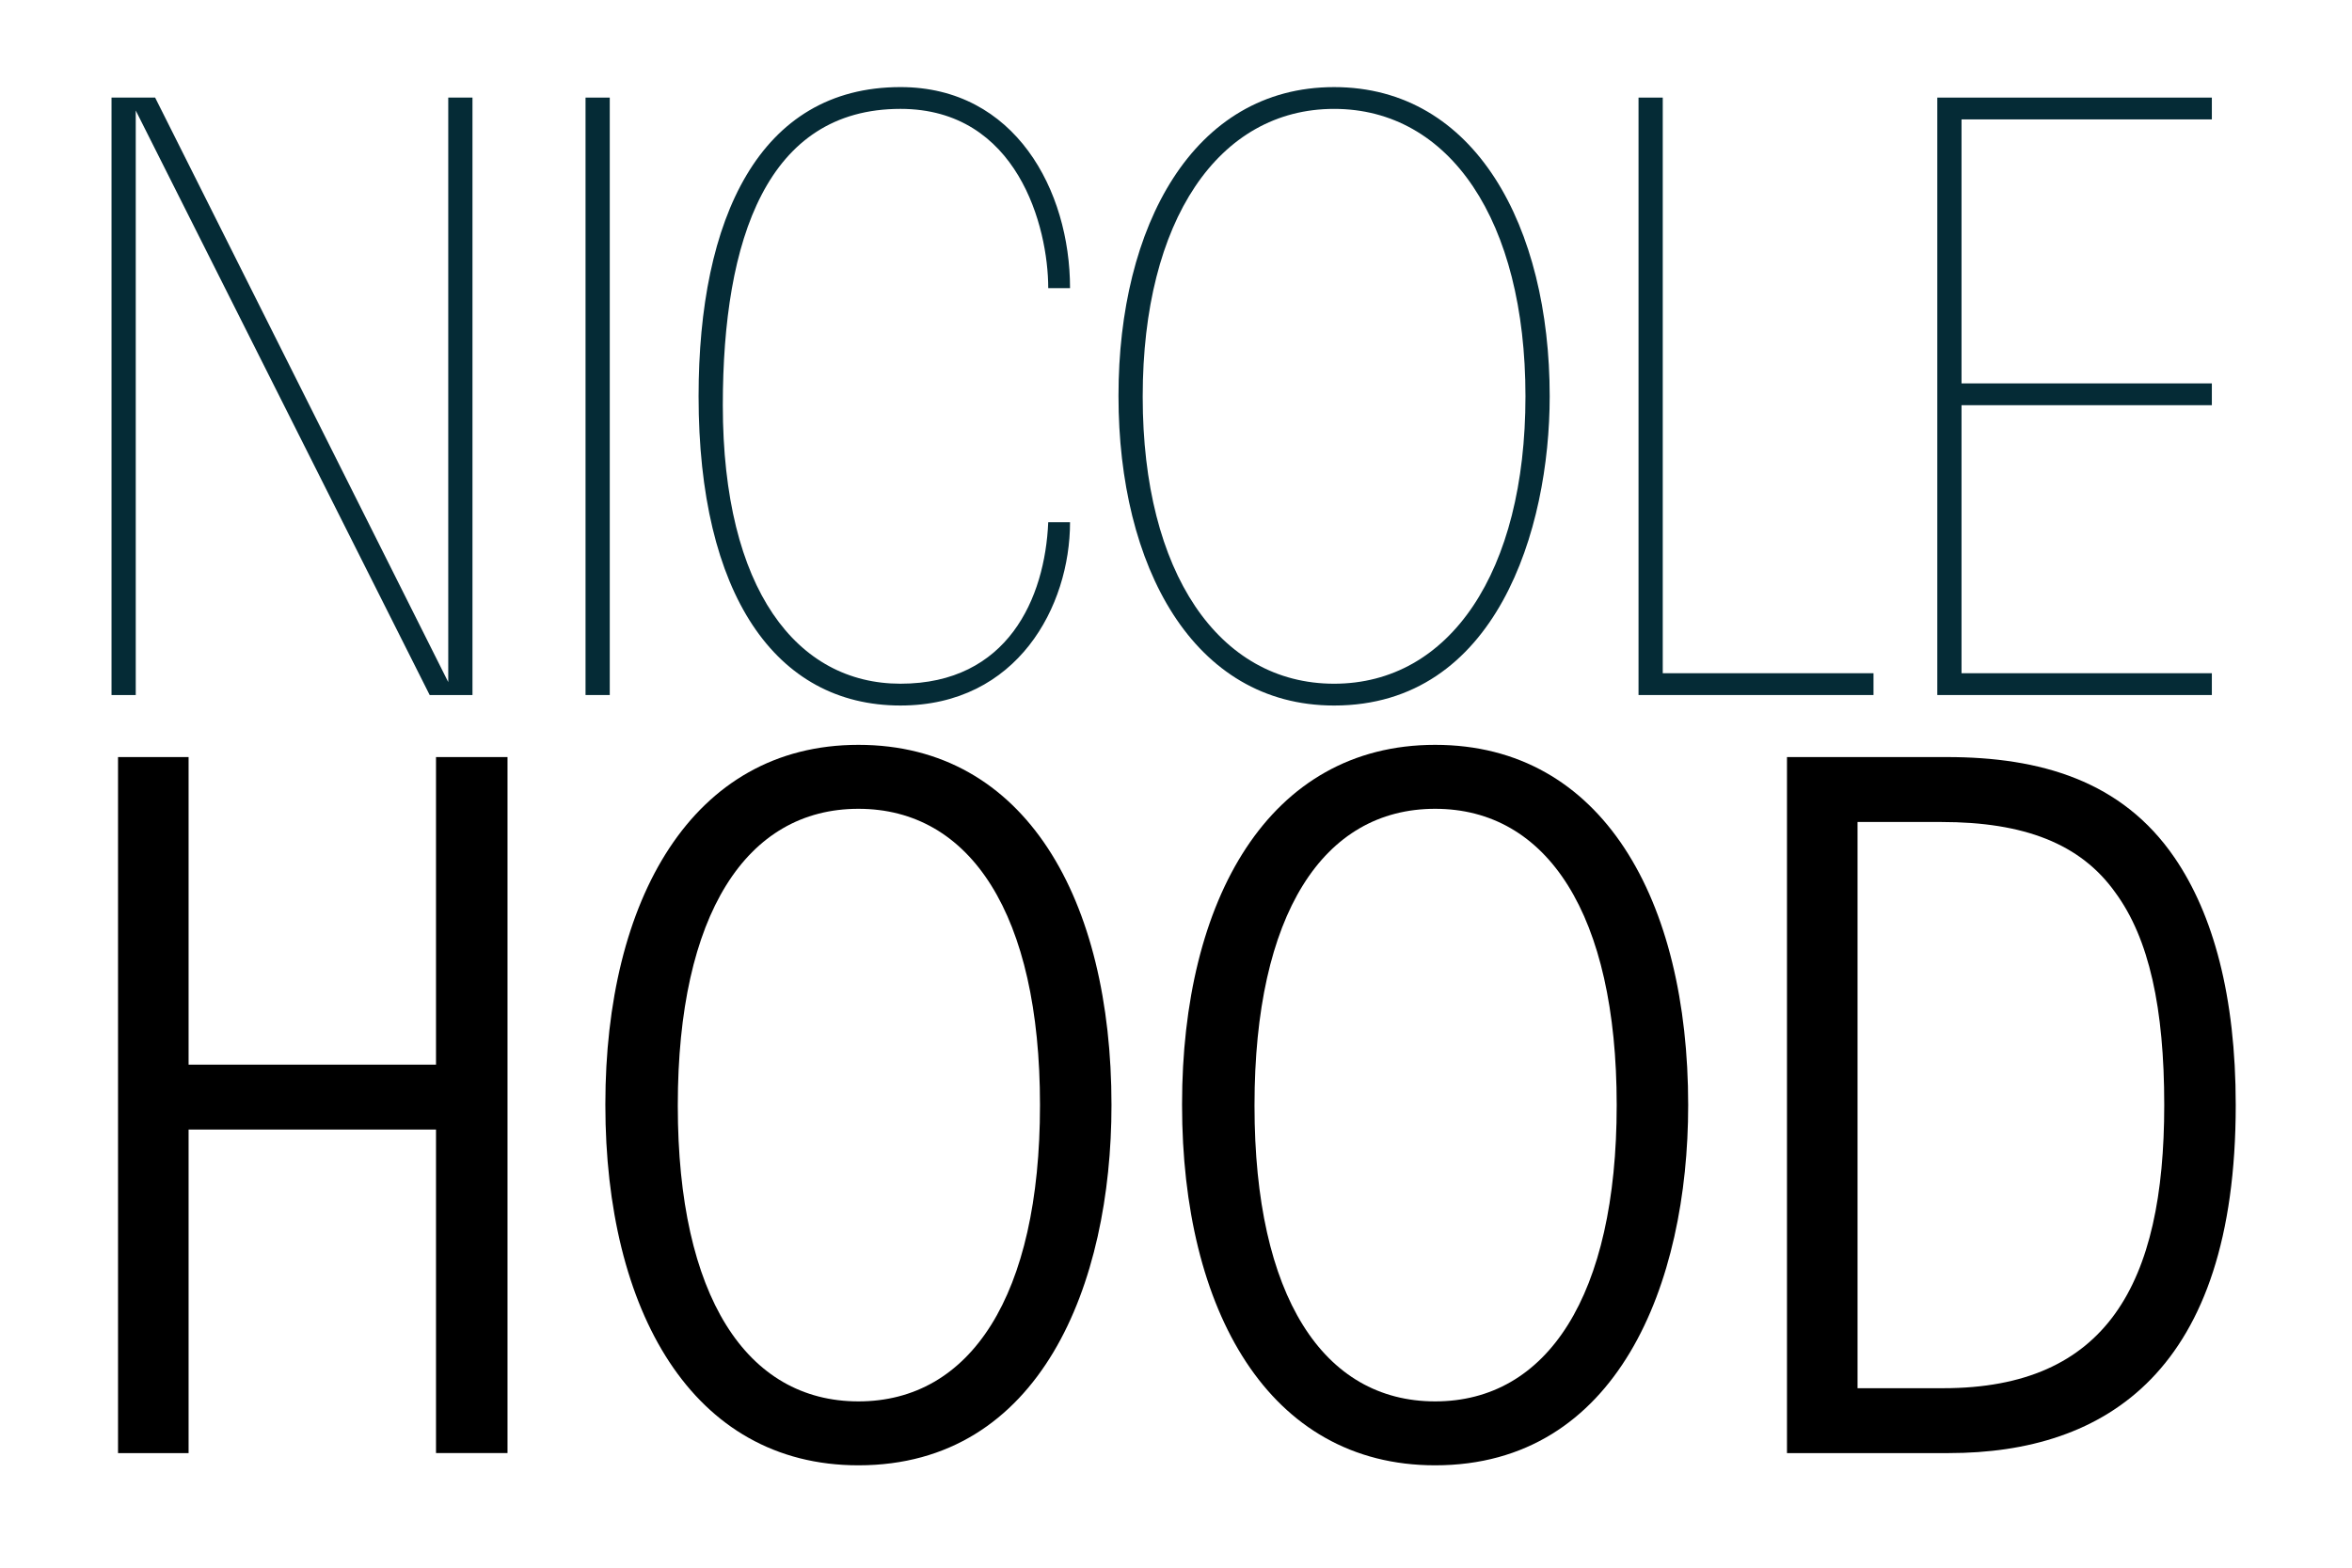 <?xml version="1.0" encoding="utf-8"?>
<!-- Generator: Adobe Illustrator 16.0.4, SVG Export Plug-In . SVG Version: 6.00 Build 0)  -->
<!DOCTYPE svg PUBLIC "-//W3C//DTD SVG 1.1//EN" "http://www.w3.org/Graphics/SVG/1.1/DTD/svg11.dtd">
<svg version="1.1" id="Layer_1" xmlns="http://www.w3.org/2000/svg" xmlns:xlink="http://www.w3.org/1999/xlink" x="0px" y="0px"
	 width="300px" height="200px" viewBox="0 0 300 200" enable-background="new 0 0 300 200" xml:space="preserve">
<g>
	<rect x="7.016" y="96.582" fill="none" width="287.583" height="92.969"/>
	<path d="M15.055,185.381V96.584h9v39.238h31.559V96.584h9.12v88.796h-9.12v-41.278H24.055v41.278L15.055,185.381L15.055,185.381z"
		/>
	<path d="M77.214,140.863c0-26.039,11.04-45.839,32.279-45.839c21.359,0,32.278,19.8,32.278,45.958c0,22.799-9,45.957-32.278,45.957
		c-21.239,0-32.279-19.799-32.279-45.957V140.863z M86.454,141.104c0,24.238,8.759,37.68,23.039,37.68
		c14.279,0,23.159-13.439,23.159-37.801c0-24.358-8.879-37.799-23.159-37.799c-14.28,0-23.039,13.439-23.039,37.799V141.104z"/>
	<path d="M150.773,140.863c0-26.039,11.039-45.839,32.277-45.839c21.359,0,32.279,19.8,32.279,45.958
		c0,22.799-9,45.957-32.279,45.957c-21.238,0-32.277-19.799-32.277-45.957V140.863z M160.014,141.104
		c0,24.238,8.76,37.68,23.038,37.68c14.28,0,23.159-13.439,23.159-37.801c0-24.358-8.879-37.799-23.159-37.799
		c-14.278,0-23.038,13.439-23.038,37.799V141.104z"/>
	<path d="M227.932,96.584h20.399c11.879,0,22.319,3,29.039,12.839c4.92,7.199,7.8,17.64,7.8,31.56
		c0,33.959-16.561,44.397-36.6,44.397h-20.639V96.584L227.932,96.584z M236.932,177.102h10.92c20.879,0,28.199-13.318,28.199-36.119
		c0-12.357-1.92-21.236-6.24-27.117c-4.438-6.239-11.64-8.999-22.199-8.999h-10.68V177.102z"/>
</g>
<g>
	<rect x="7.016" y="12.45" fill="none" width="287.583" height="80.133"/>
	<path fill="#052B36" d="M57.175,87.02V12.451h3.09v76.218h-5.459l-37.491-74.57v74.57h-3.09V12.451h5.562L57.175,87.02z"/>
	<path fill="#052B36" d="M74.686,12.451h3.09v76.218h-3.09V12.451z"/>
	<path fill="#052B36" d="M136.484,66.627c0,10.712-6.695,23.38-21.629,23.38c-15.964,0-25.75-14.213-25.75-39.448
		c0-22.659,7.725-39.448,25.75-39.448c14.625,0,21.629,13.184,21.629,25.646h-2.781c0-7.828-3.914-22.866-18.848-22.866
		c-16.995,0-22.659,16.583-22.659,37.8c0,23.586,9.476,35.534,22.659,35.534c13.699,0,18.437-10.917,18.848-20.599L136.484,66.627
		L136.484,66.627z"/>
	<path fill="#052B36" d="M142.665,50.457c0-21.526,9.476-39.345,27.5-39.345s27.5,17.818,27.5,39.448
		c0,16.995-6.798,39.448-27.5,39.448c-18.024,0-27.5-17.818-27.5-39.448V50.457z M145.754,50.663
		c0,22.351,9.682,36.563,24.41,36.563s24.41-14.213,24.41-36.667c0-22.453-9.682-36.667-24.41-36.667s-24.41,14.214-24.41,36.667
		V50.663z"/>
	<path fill="#052B36" d="M208.996,12.451h3.09v73.437h26.882v2.781h-29.972V12.451z"/>
	<path fill="#052B36" d="M247.105,12.451h35.019v2.781h-31.929v33.68h31.929v2.781h-31.929v34.195h31.929v2.781h-35.019V12.451
		L247.105,12.451z"/>
</g>
</svg>
